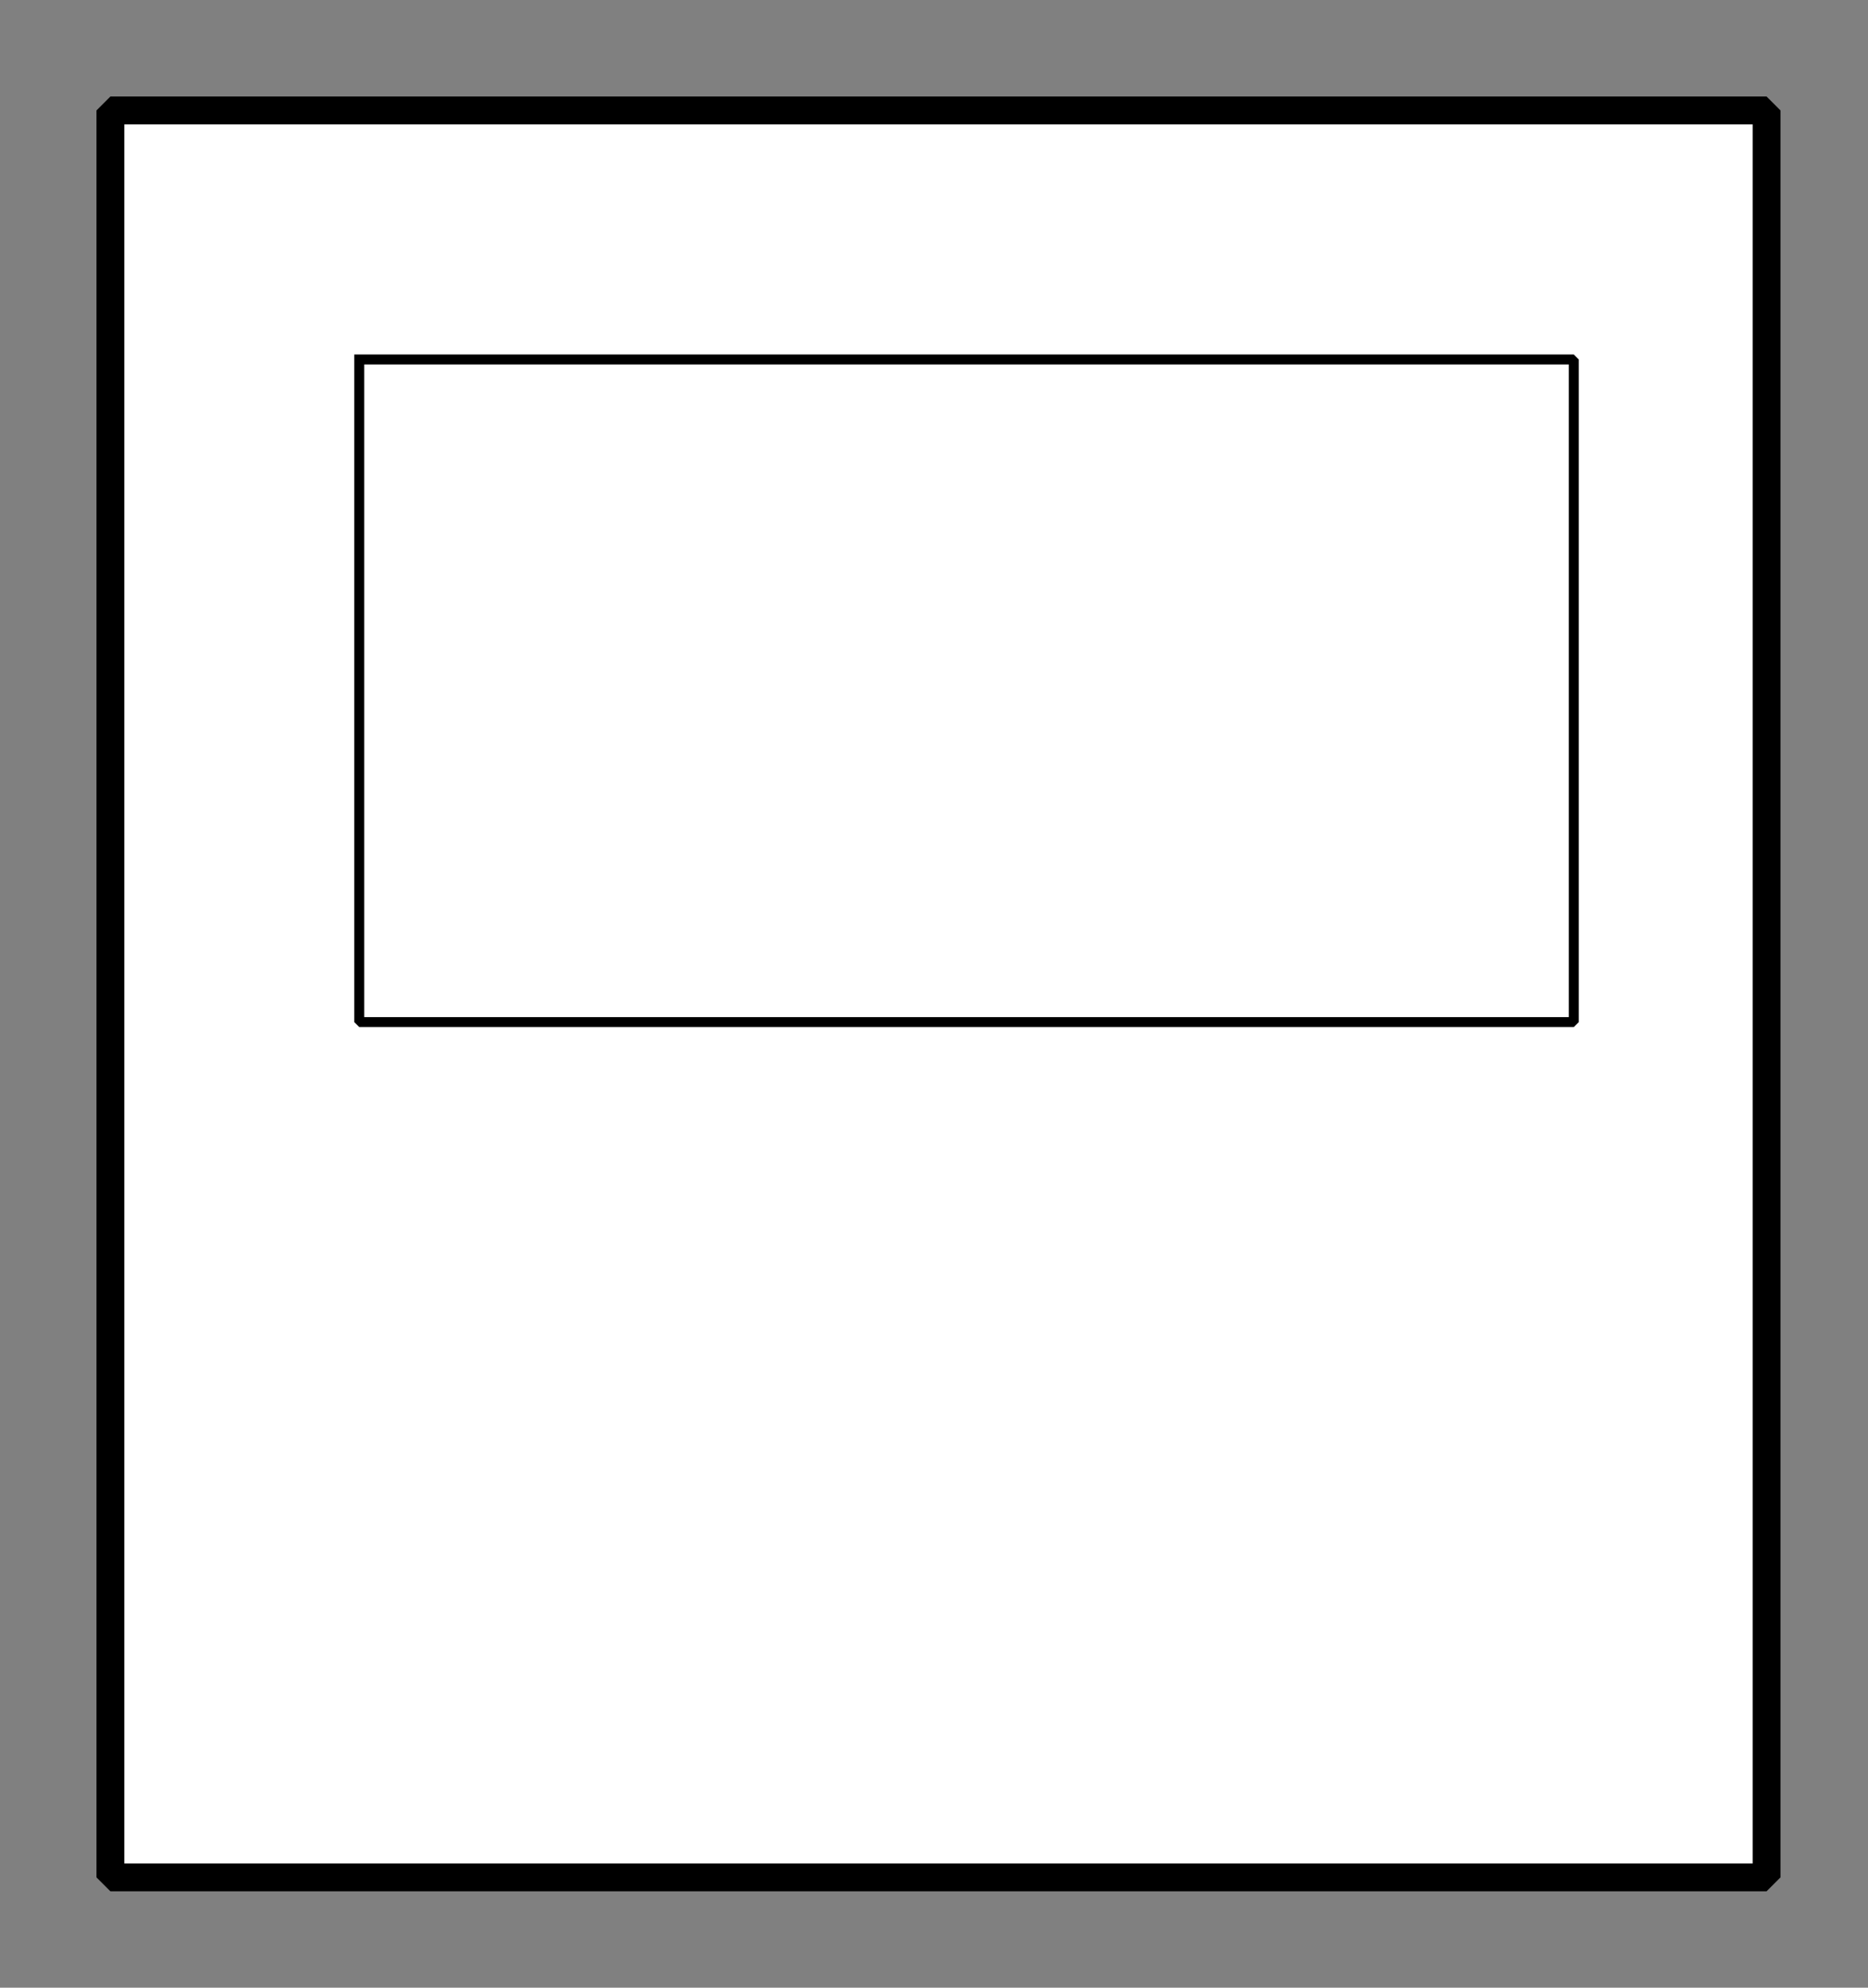 <?xml version="1.0" encoding="UTF-8"?><svg width="49.742mm" height="52.917mm" viewBox="0 0 188 200" xmlns="http://www.w3.org/2000/svg" xmlns:xlink="http://www.w3.org/1999/xlink"><rect x="0" y="0" width="188" height="200" fill="#808080" stroke="none"/><g fill="none" stroke="black" stroke-width="1" fill-rule="evenodd" stroke-linecap="square" stroke-linejoin="bevel"><g clip-path="none" fill="none" opacity="1" stroke="none" stroke-opacity="0" transform="matrix(1,0,0,1,0,0)"><path d="M0,0 L188,0 L188,200 L0,200 L0,0 z" fill-rule="evenodd" vector-effect="none"/></g><defs><clipPath id="clip3"><path d="M-2,-2 L32,-2 L32,34 L-2,34 L-2,-2 z"/></clipPath></defs><g clip-path="url(#clip3)" fill="#ffffff" fill-opacity="1" opacity="1" stroke="none" stroke-opacity="0" transform="matrix(5.556,0,0,5.556,11.111,11.111)"><path d="M0,0 L30,0 L30,32 L0,32 L0,0 z" fill-rule="evenodd" vector-effect="none"/></g><defs><clipPath id="clip7"><path d="M99,134 L129,134 L129,166 L99,166 L99,134 z"/></clipPath></defs><g clip-path="url(#clip7)" fill="none" opacity="1" stroke="#000000" stroke-linecap="butt" stroke-linejoin="miter" stroke-miterlimit="2" stroke-opacity="1" stroke-width="0.18" transform="matrix(5.556,0,0,5.556,-541.667,-730.556)"><polyline fill="none" points="104,138 126,138 126,150 104,150 104,138" vector-effect="none"/></g><defs><clipPath id="clip12"><path d="M-2,-2 L32,-2 L32,34 L-2,34 L-2,-2 z"/></clipPath></defs><g clip-path="url(#clip12)" fill="none" opacity="1" stroke="#000000" stroke-linecap="butt" stroke-linejoin="miter" stroke-miterlimit="2" stroke-opacity="1" stroke-width="0.504" transform="matrix(5.556,0,0,5.556,11.111,11.111)"><path d="M0,0 L30,0 L30,32 L0,32 L0,0 z" fill-rule="evenodd" vector-effect="none"/></g></g></svg>
